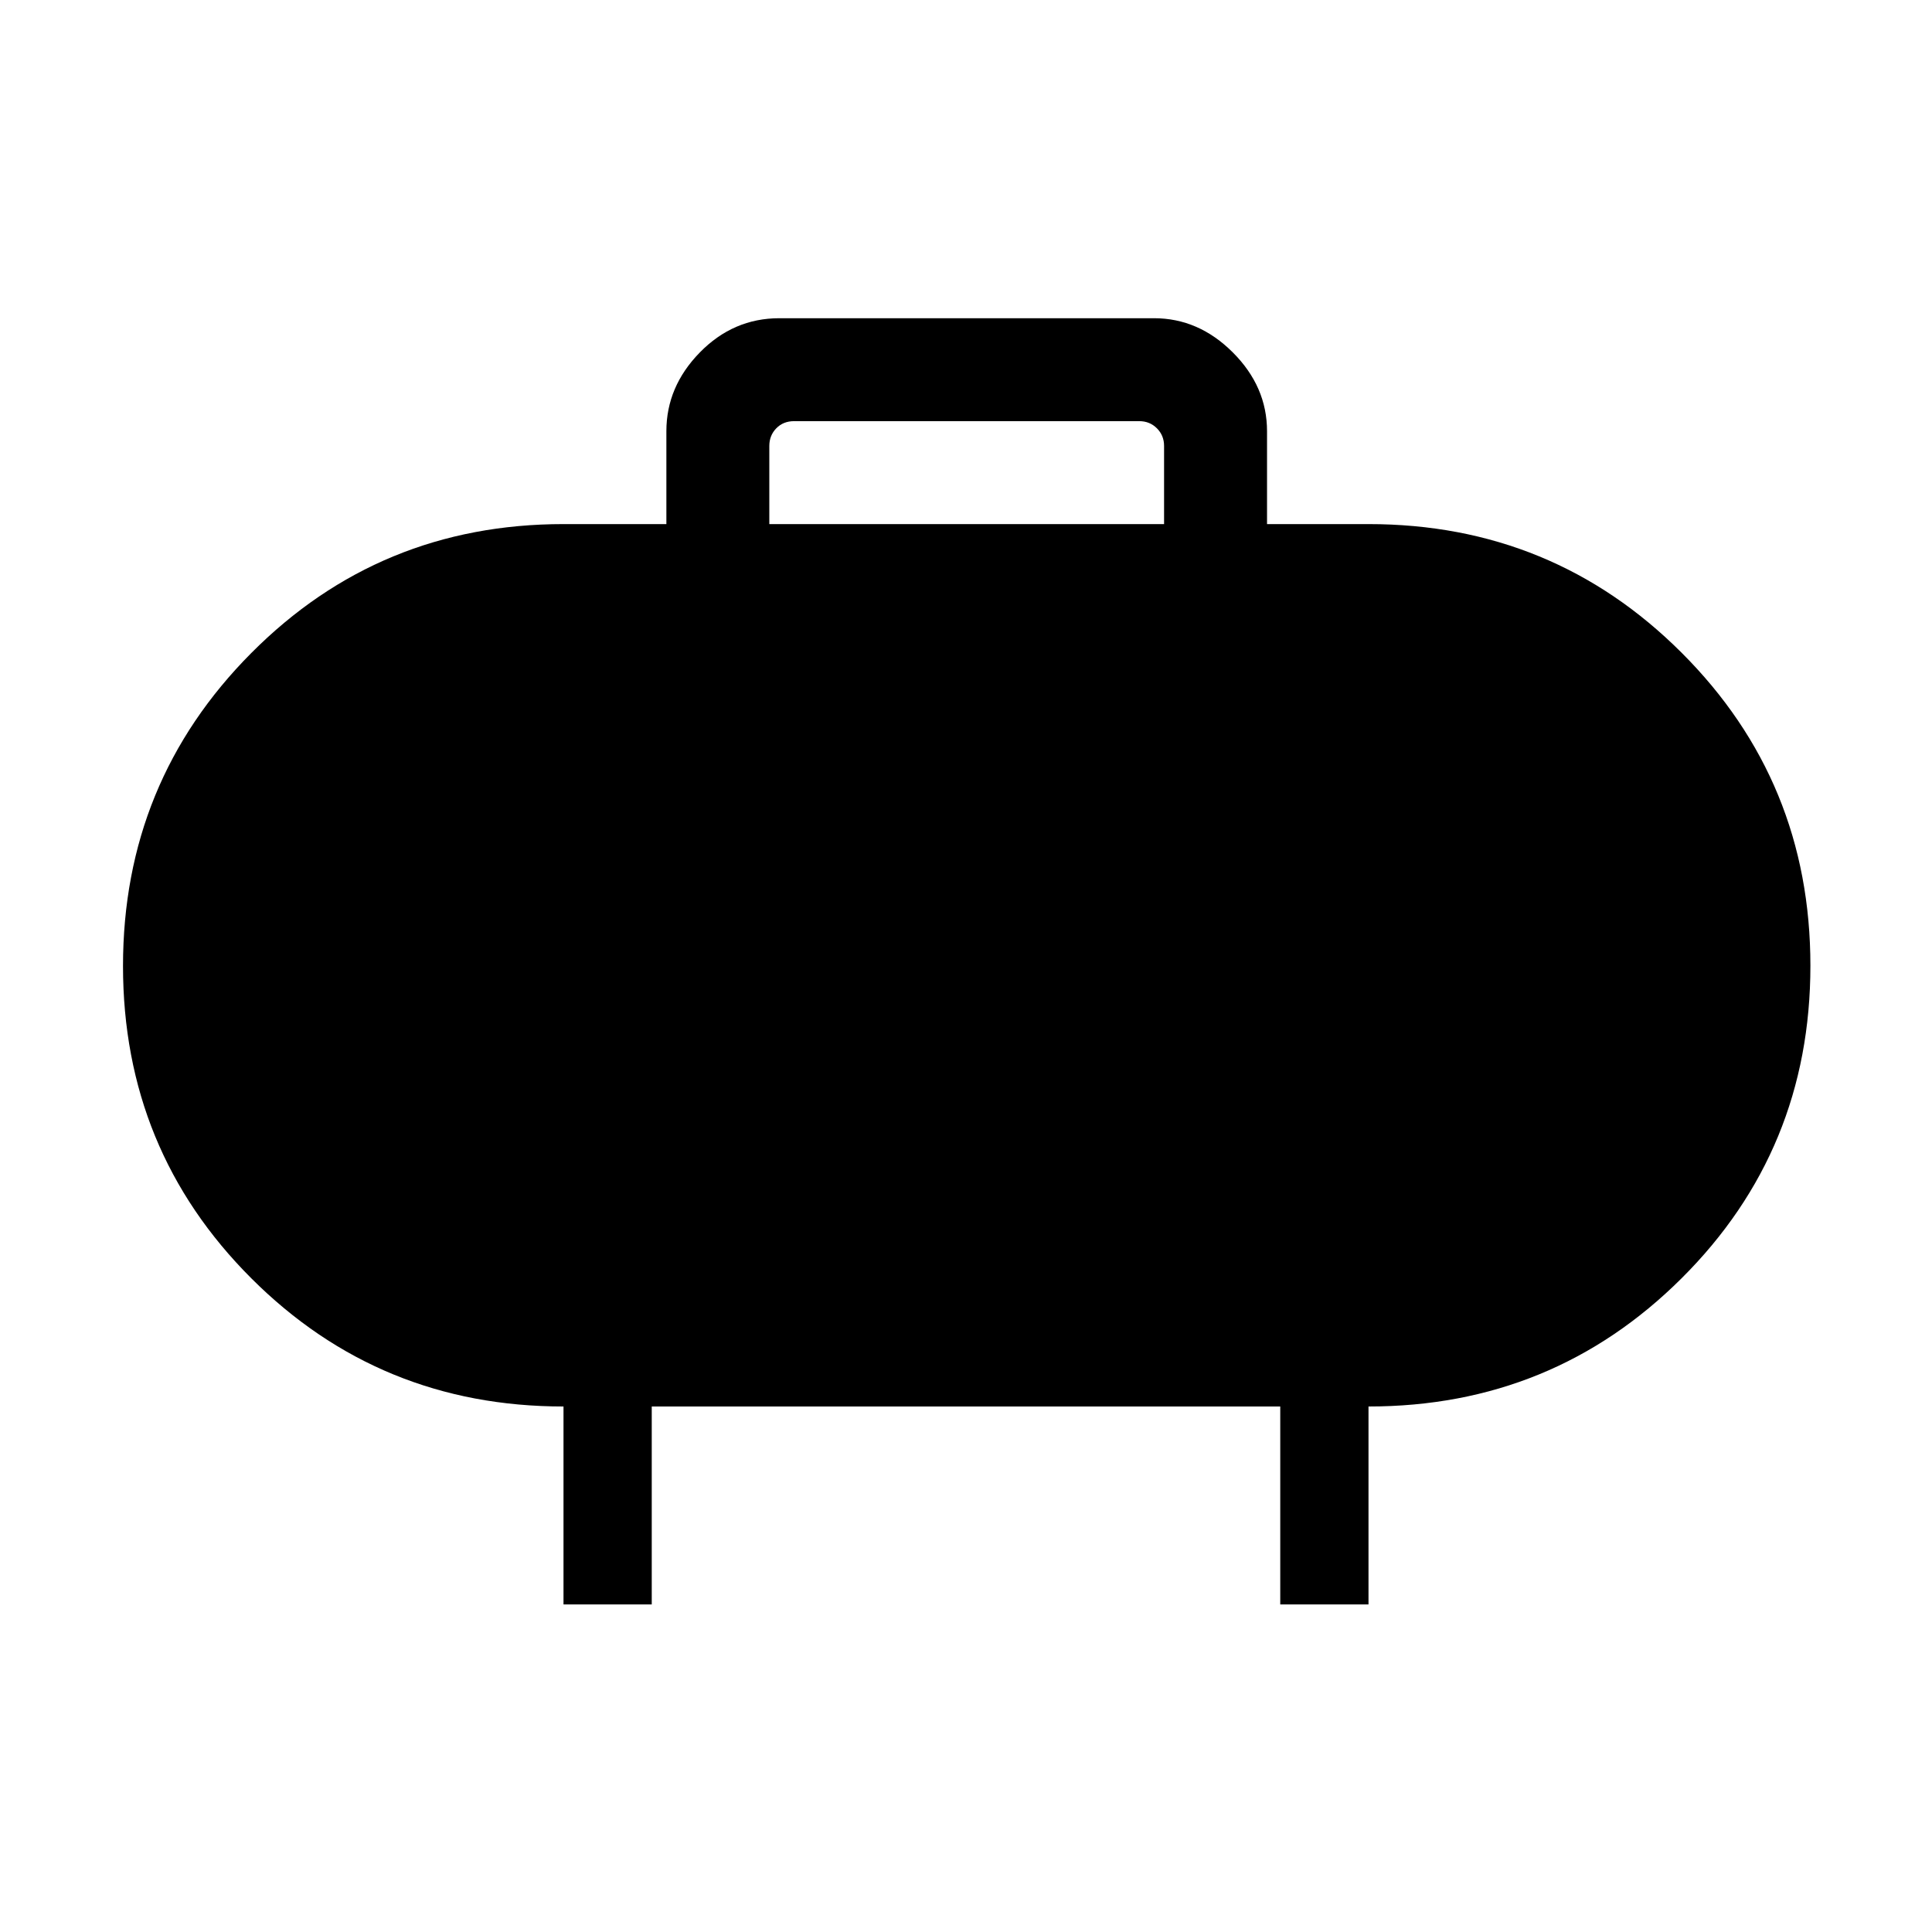 <svg xmlns="http://www.w3.org/2000/svg" height="48" viewBox="0 -960 960 960" width="48"><path d="M382.27-699.58h196.15v-38.84q0-5.19-3.55-8.75-3.56-3.56-8.76-3.56H394.58q-5.39 0-8.85 3.56t-3.46 8.75v38.84ZM280-162.77v-98.35q-91.42 0-155.15-63.72Q61.12-388.57 61.12-480q0-91.42 63.73-155.5 63.72-64.08 155.15-64.08h51.12v-46.15q0-22.16 16.63-39.15 16.64-17 39.52-17h186.15q22.16 0 39.16 17 17 16.99 17 39.15v46.15H680q91.63 0 155.6 63.93 63.98 63.93 63.98 155.5t-63.98 155.3q-63.97 63.73-155.6 63.73v98.35h-43.85v-98.35h-312.3v98.35H280Z"/></svg>